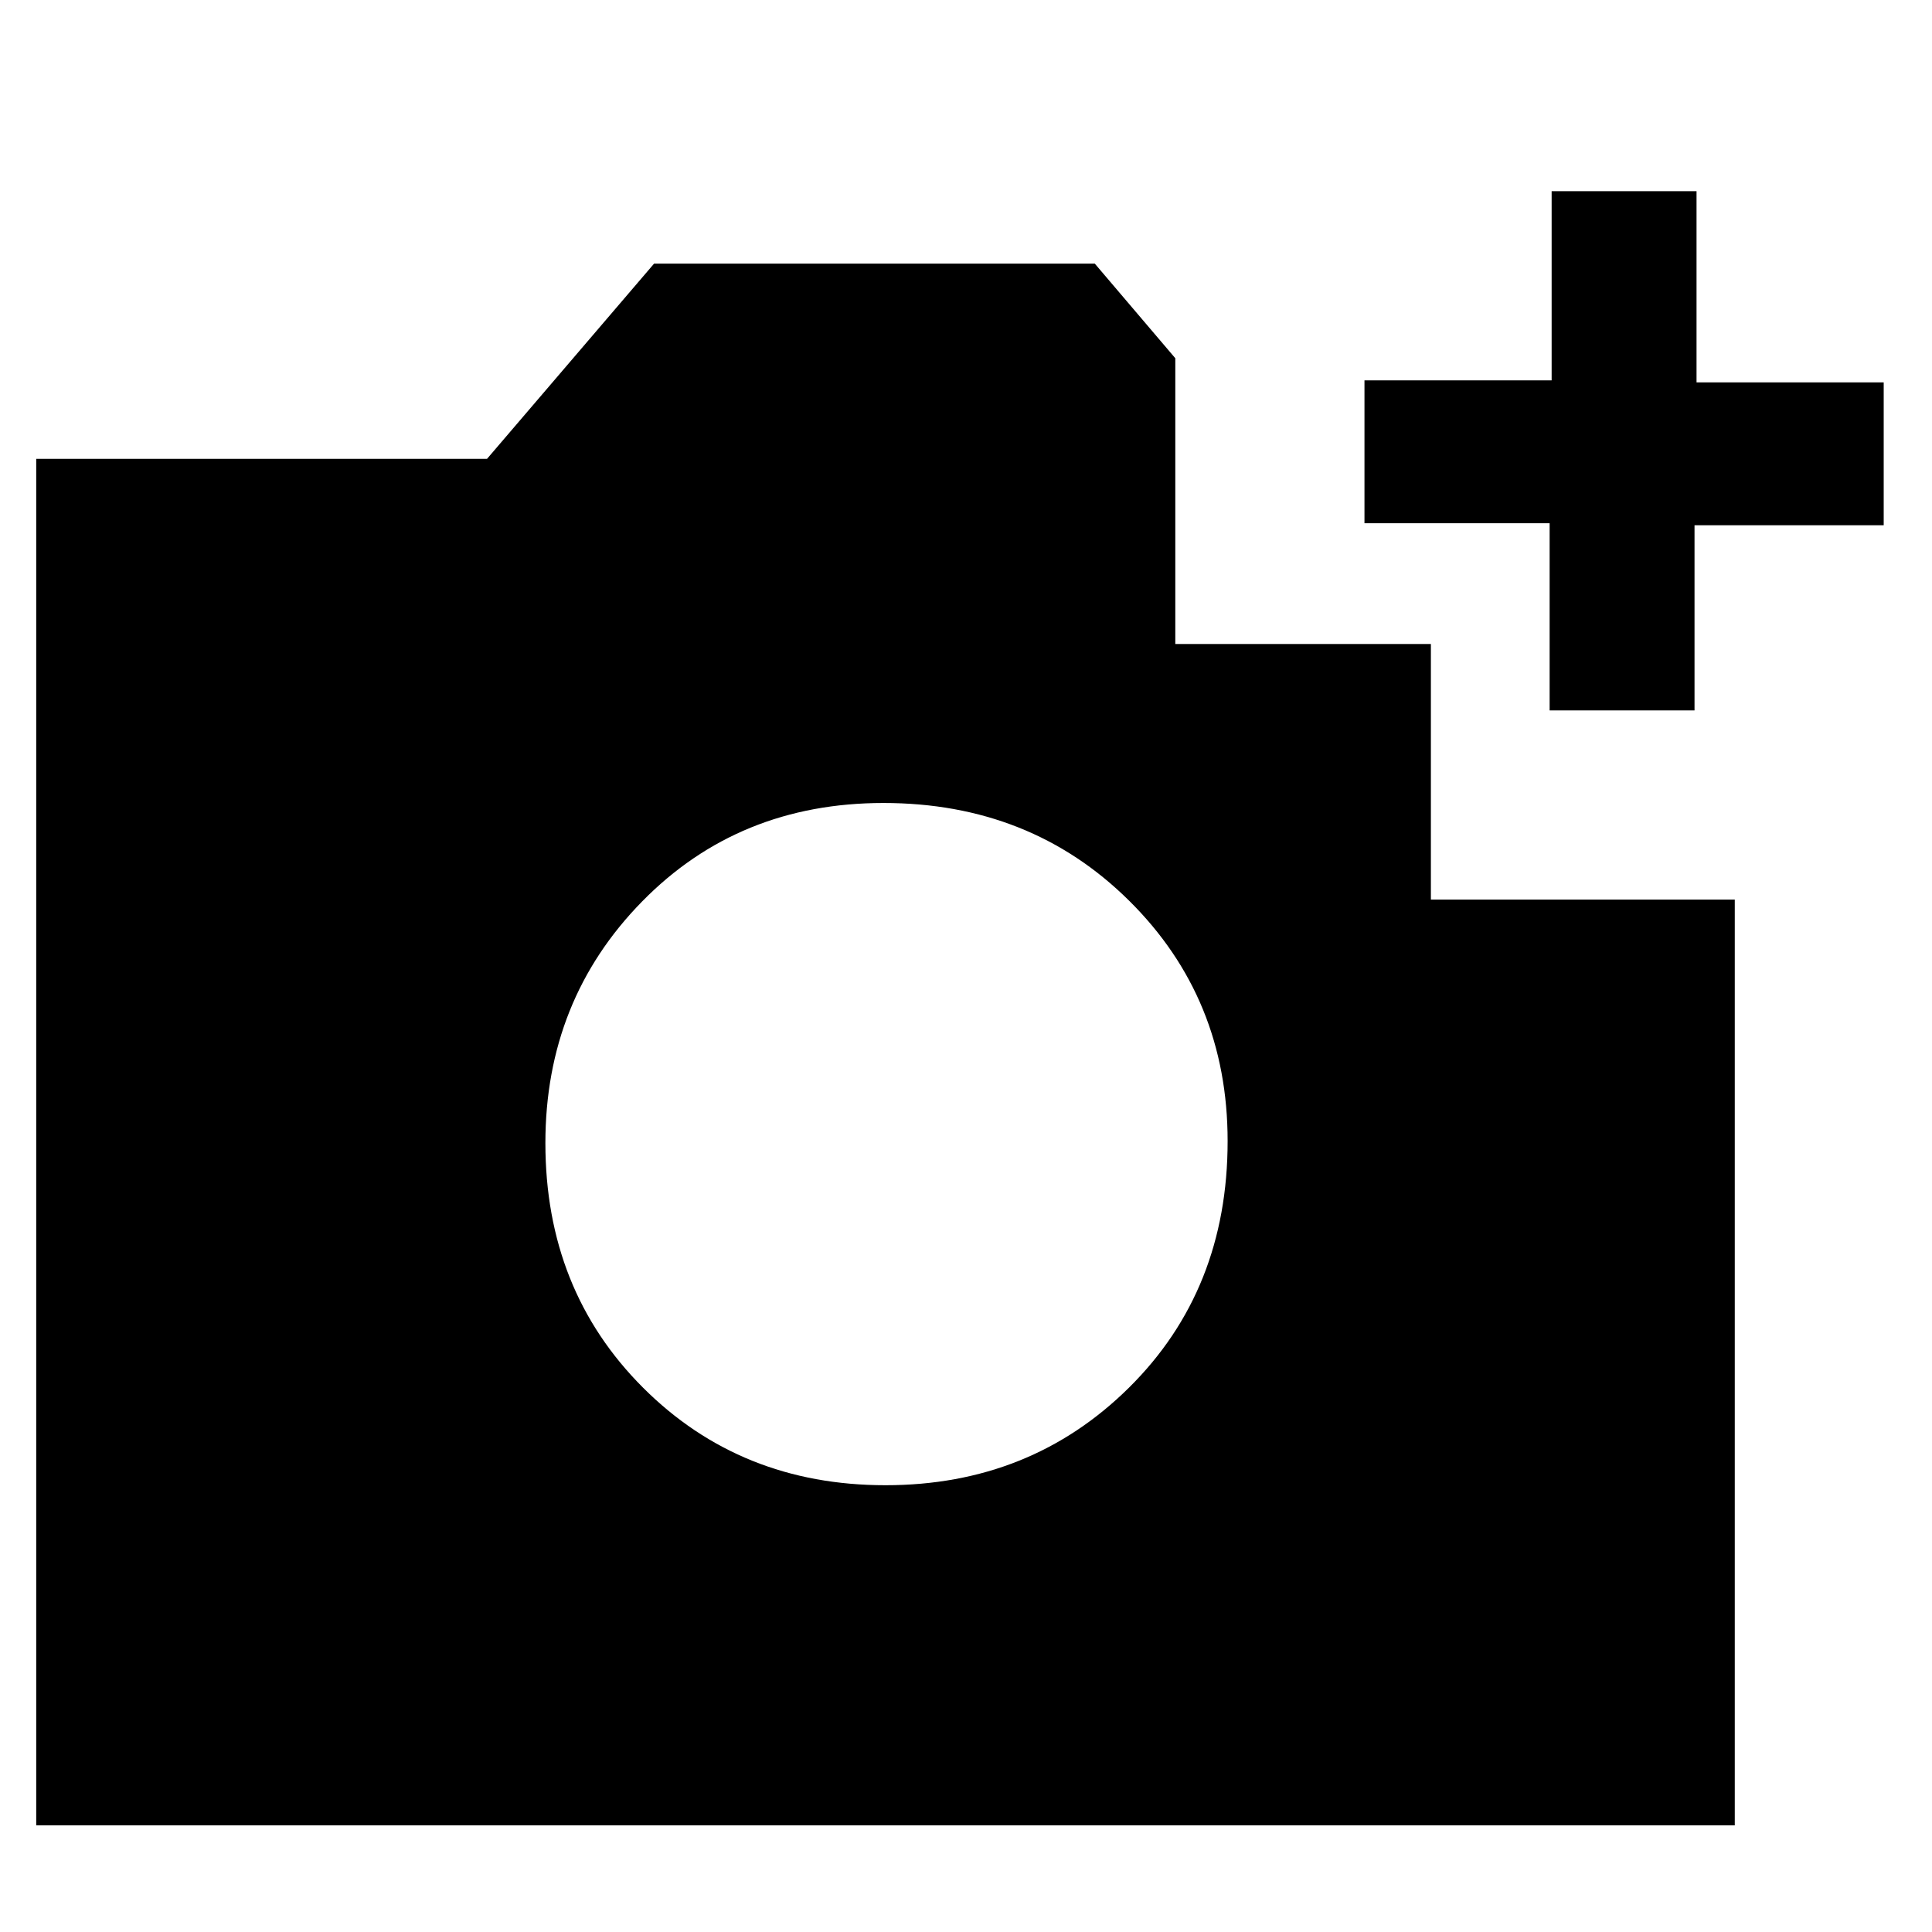 <svg xmlns="http://www.w3.org/2000/svg" height="48" width="48"><path d="M0.9 45.35V11.4H12.1L16.25 6.55H27.2L29.2 8.9V16H35.55V22.35H43.1V45.35ZM22 36.9Q25.6 36.9 28.05 34.475Q30.5 32.05 30.5 28.35Q30.5 24.8 28.05 22.375Q25.6 19.95 21.95 19.95Q18.35 19.95 15.95 22.4Q13.55 24.85 13.55 28.4Q13.55 32.05 15.975 34.475Q18.4 36.9 22 36.9ZM38.5 17.65V13H33.9V9.45H38.55V4.75H42.15V9.5H46.8V13.05H42.1V17.65Z"/></svg>